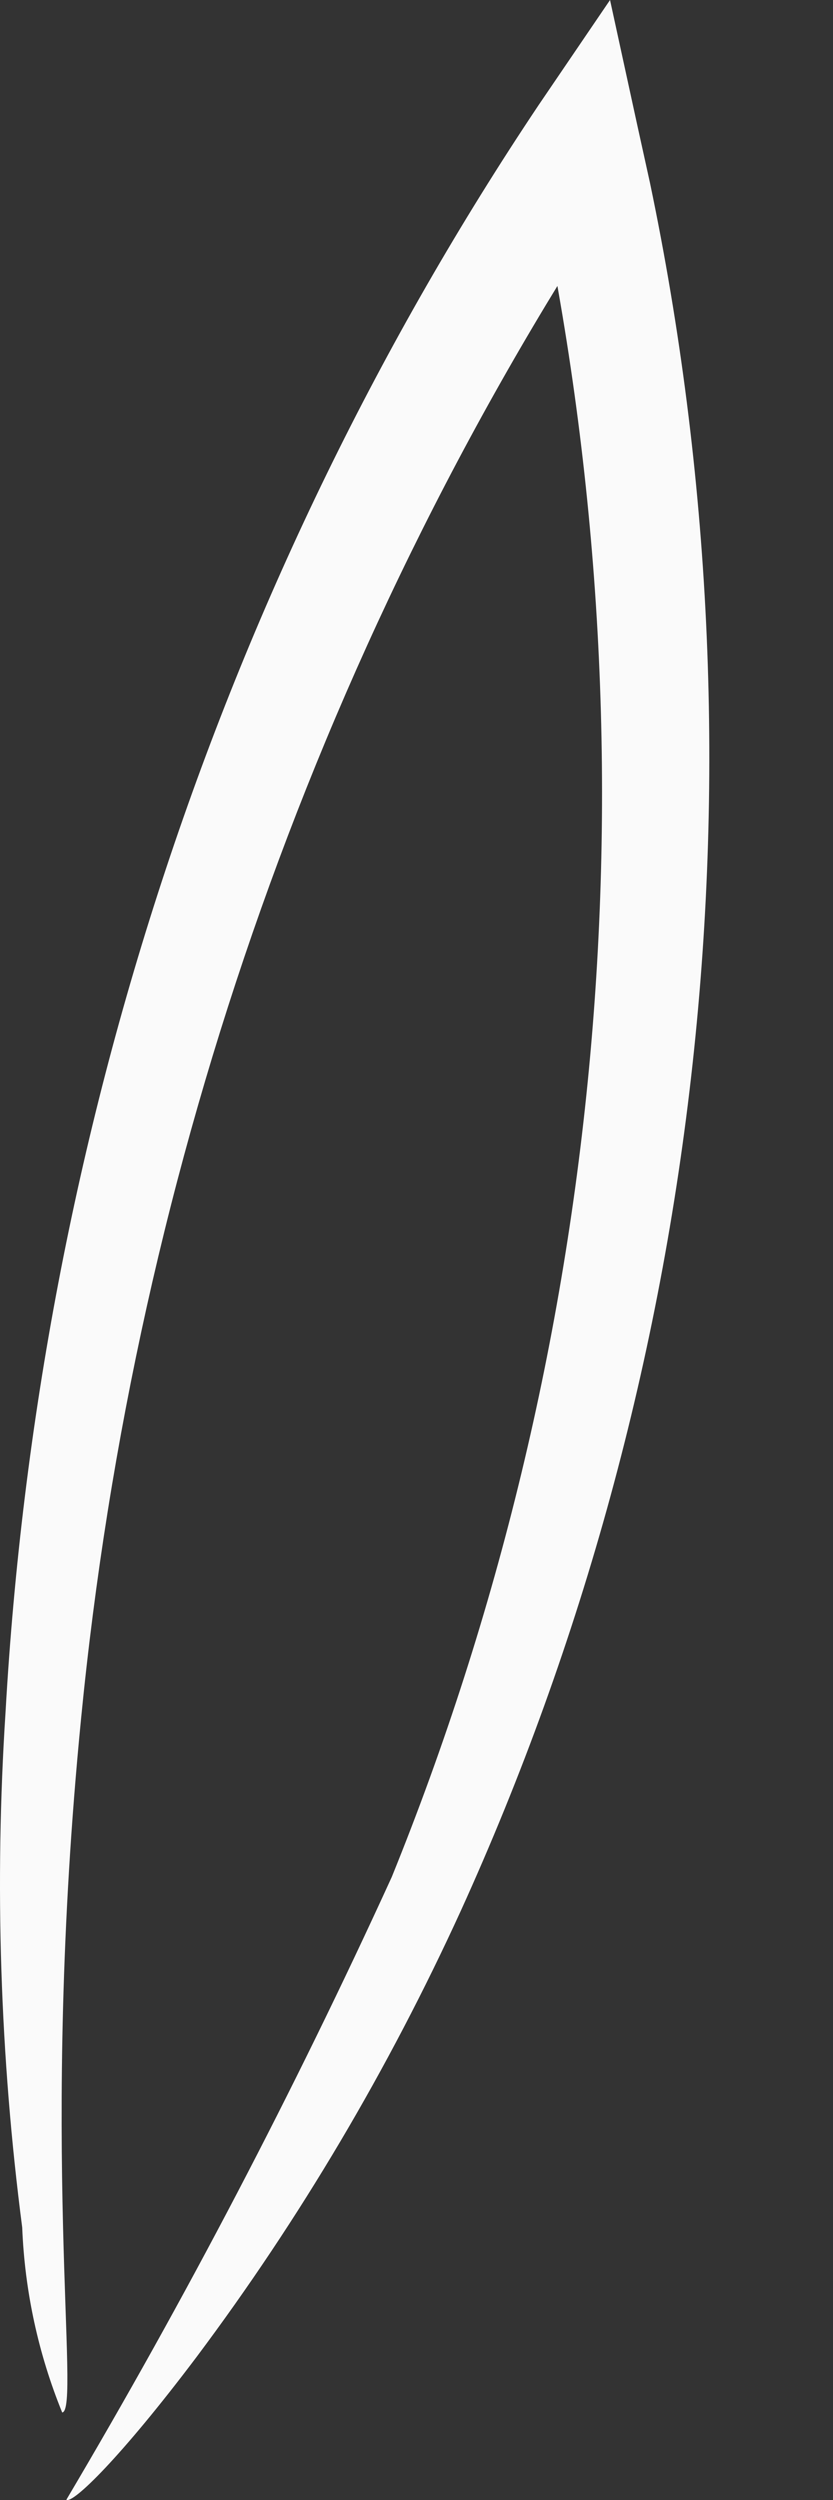 <svg width="3" height="9" viewBox="0 0 3 9" fill="none" xmlns="http://www.w3.org/2000/svg">
<rect x="0" y="0" width="3" height="9" fill="#333333" stroke="none"/>
<path d="M0.239 8.999C0.668 8.275 1.059 7.527 1.411 6.757C2.178 4.866 2.368 2.767 1.955 0.755L1.91 0.554L2.265 0.627C1.167 2.268 0.488 4.184 0.292 6.187C0.141 7.721 0.292 8.677 0.224 8.685C0.138 8.474 0.089 8.248 0.08 8.019C0 7.404 -0.02 6.782 0.02 6.163C0.138 4.081 0.803 2.077 1.94 0.378L2.197 0L2.295 0.45L2.341 0.659C2.779 2.754 2.539 4.945 1.66 6.878C1.399 7.449 1.08 7.988 0.708 8.485C0.436 8.846 0.262 9.015 0.239 8.999Z" fill="#FAFAFA"/>
</svg>
